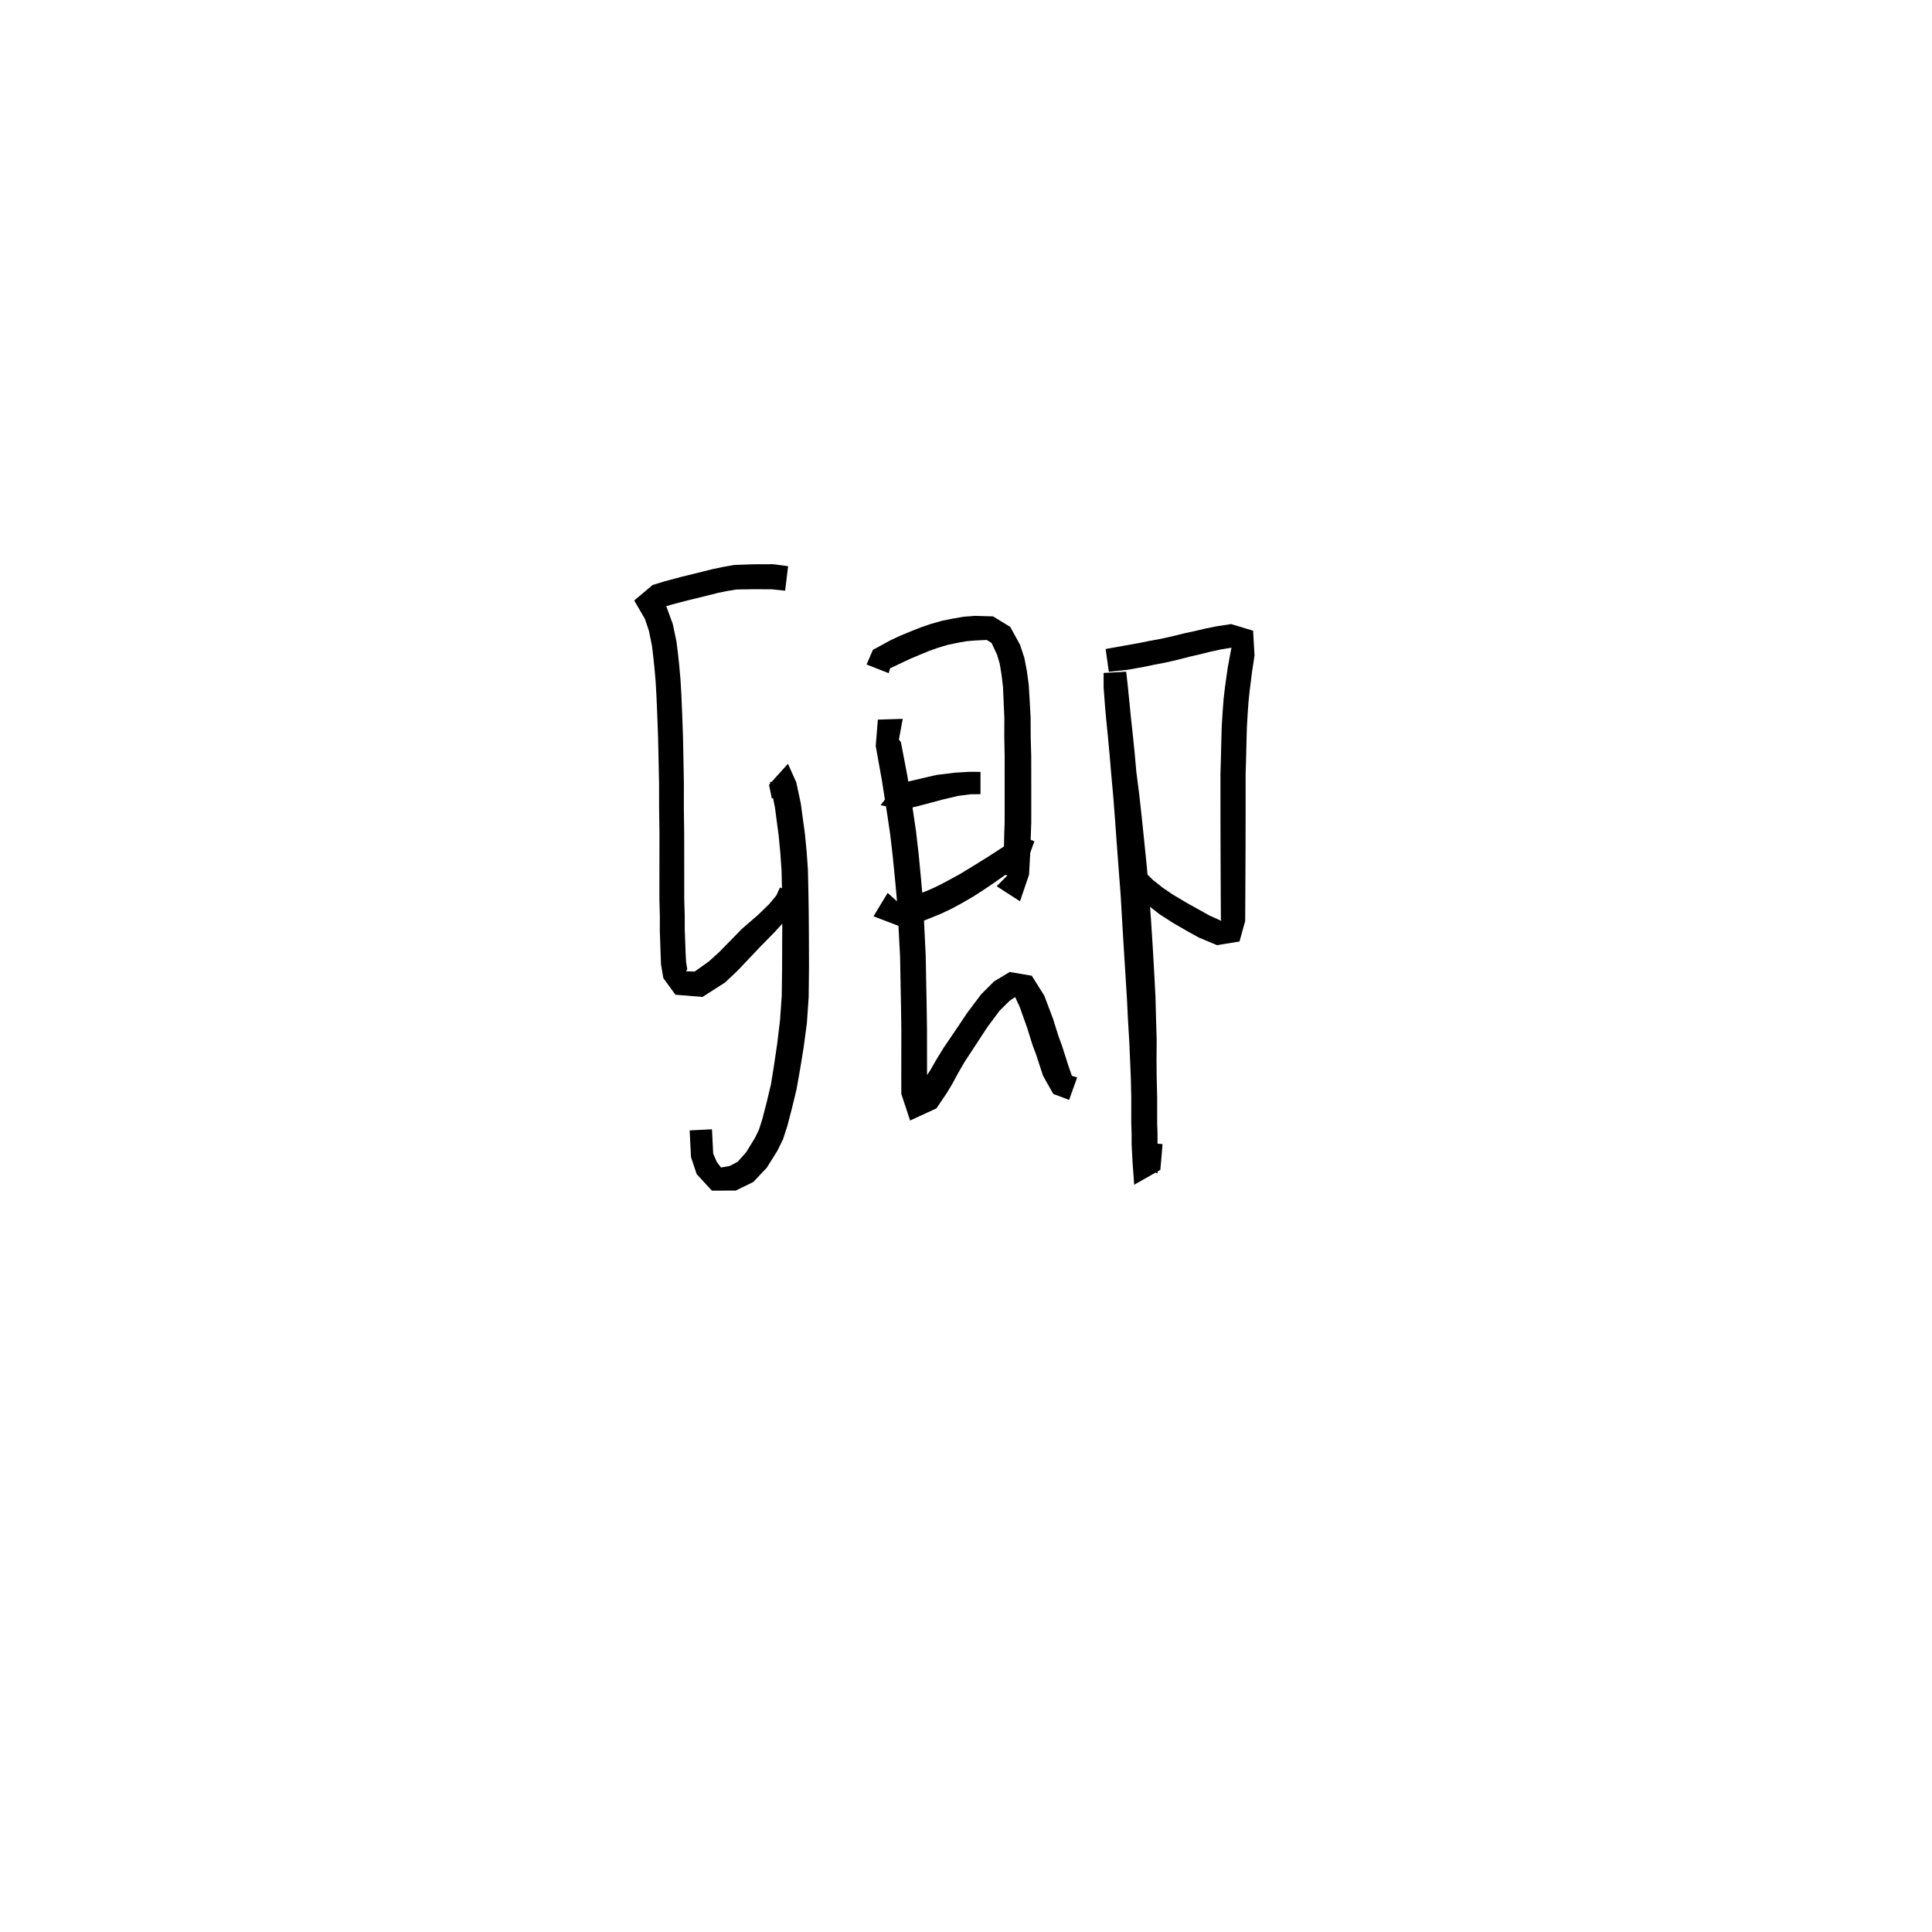 <svg xmlns="http://www.w3.org/2000/svg" width="300" height="300" viewBox="0 0 300 300">
<path d="M 122.376 87.914 L 120.065 87.61 L 116.917 87.622 L 114.02 87.727 L 112.287 88.032 L 110.632 88.377 L 109.016 88.785 L 105.782 89.577 L 103.288 90.243 L 101.337 90.839 L 98.479 93.242 L 100.141 96.103 L 100.754 97.917 L 101.231 100.24 L 101.41 101.716 L 101.603 103.524 L 101.796 105.652 L 101.936 108.109 L 102.061 111.054 L 102.188 114.537 L 102.264 118.012 L 102.34 121.683 L 102.346 125.494 L 102.401 129.323 L 102.396 132.938 L 102.393 136.817 L 102.392 139.682 L 102.461 142.251 L 102.456 144.495 L 102.525 146.507 L 102.576 148.105 L 102.648 149.814 L 102.999 151.876 L 104.883 154.463 L 109.082 154.805 L 112.58 152.566 L 114.543 150.713 L 118.004 147.057 L 120.346 144.671 L 122.092 142.747 L 123.489 140.913 L 124.26 139.253 L 121.111 137.808 L 120.55 139.051 L 119.427 140.395 L 117.752 142.025 L 115.196 144.243 L 111.671 147.844 L 110.068 149.295 L 107.878 150.859 L 106.53 150.826 L 106.722 150.51 L 106.533 149.394 L 106.461 147.95 L 106.404 146.37 L 106.329 144.428 L 106.324 142.193 L 106.249 139.631 L 106.248 136.817 L 106.245 132.938 L 106.239 129.295 L 106.187 125.467 L 106.193 121.646 L 106.125 117.934 L 106.056 114.427 L 105.931 110.903 L 105.804 107.918 L 105.657 105.37 L 105.453 103.144 L 105.25 101.273 L 105.033 99.571 L 104.466 96.889 L 103.494 94.224 L 102.239 93.532 L 102.694 94.358 L 104.309 93.878 L 106.712 93.243 L 109.924 92.458 L 111.477 92.065 L 112.991 91.76 L 114.319 91.539 L 116.967 91.494 L 119.869 91.506 L 121.916 91.728 Z" fill="black" />
<path d="M 123.399 123.309 L 123.042 121.193 L 119.561 121.424 L 119.751 122.52 L 120.345 125.449 L 120.598 127.403 L 120.911 129.744 L 121.171 132.445 L 121.361 135.194 L 121.432 138.306 L 121.483 141.911 L 121.458 145.85 L 121.444 150.117 L 121.387 154.667 L 121.121 158.435 L 120.686 162.041 L 120.197 165.368 L 119.714 168.383 L 119.073 171.061 L 118.372 173.777 L 117.846 175.425 L 117.232 176.688 L 115.864 178.919 L 114.544 180.401 L 113.301 181.053 L 111.96 181.29 L 111.3 180.429 L 110.746 179.128 L 110.552 175.355 L 107.091 175.528 L 107.294 179.663 L 108.179 182.316 L 110.545 184.883 L 114.245 184.87 L 116.964 183.545 L 119.065 181.323 L 120.721 178.674 L 121.584 176.91 L 122.247 174.88 L 122.986 172.04 L 123.677 169.187 L 124.239 166.022 L 124.794 162.617 L 125.295 158.841 L 125.569 154.826 L 125.62 150.142 L 125.607 145.85 L 125.581 141.882 L 125.524 138.23 L 125.451 135.01 L 125.245 132.104 L 124.965 129.275 L 124.63 126.861 L 124.342 124.736 L 123.64 121.459 L 122.353 118.601 L 119.413 121.86 L 119.848 123.974 Z" fill="black" />
<path d="M 137.999 104.534 L 138.208 103.776 L 140.051 102.908 L 141.355 102.293 L 142.891 101.645 L 144.289 101.072 L 145.708 100.57 L 147.166 100.134 L 148.718 99.811 L 150.112 99.564 L 151.521 99.449 L 153.224 99.371 L 153.974 99.841 L 154.822 101.663 L 155.24 103.079 L 155.508 104.697 L 155.744 106.676 L 155.847 108.979 L 155.956 111.551 L 155.943 114.369 L 156.005 117.535 L 156 120.275 L 155.999 122.915 L 155.999 125.355 L 156 127.686 L 155.931 129.712 L 155.886 131.925 L 155.697 135.699 L 157.101 136.183 L 157.267 135.09 L 154.76 137.617 L 158.384 139.953 L 159.787 135.832 L 159.995 132.098 L 160.058 129.833 L 160.133 127.754 L 160.134 125.355 L 160.134 122.915 L 160.132 120.275 L 160.128 117.485 L 160.045 114.32 L 160.033 111.457 L 159.89 108.775 L 159.741 106.323 L 159.436 104.098 L 159.056 102.137 L 158.394 100.125 L 156.865 97.342 L 154.195 95.711 L 151.396 95.632 L 149.636 95.767 L 148.005 96.046 L 146.244 96.399 L 144.533 96.889 L 142.927 97.438 L 141.409 98.041 L 139.775 98.72 L 138.306 99.406 L 135.54 100.914 L 134.56 103.185 Z" fill="black" />
<path d="M 139.467 121.514 L 136.742 125.028 L 140.207 125.725 L 142.636 125.15 L 146.28 124.176 L 148.739 123.593 L 150.705 123.334 L 152.251 123.322 L 152.251 119.856 L 150.519 119.845 L 148.236 119.985 L 145.437 120.329 L 141.664 121.206 L 139.735 121.683 L 139.635 122.254 L 139.971 125.368 Z" fill="black" />
<path d="M 137.836 138.655 L 135.634 142.285 L 139.982 143.943 L 142.844 143.203 L 144.454 142.56 L 146.147 141.873 L 147.781 141.097 L 149.425 140.204 L 151.109 139.226 L 152.73 138.183 L 154.264 137.148 L 155.84 136.042 L 158.143 134.422 L 159.873 132.685 L 160.624 130.629 L 157.345 129.441 L 156.908 130.663 L 155.865 131.454 L 153.703 132.861 L 152.11 133.857 L 150.583 134.8 L 149.035 135.734 L 147.442 136.607 L 145.918 137.416 L 144.49 138.091 L 142.906 138.73 L 141.6 139.264 L 139.456 139.85 L 139.447 141.382 L 140.666 141.184 Z" fill="black" />
<path d="M 140.176 111.623 L 136.312 111.744 L 135.981 115.83 L 136.949 121.225 L 137.334 123.694 L 137.777 126.512 L 138.239 129.634 L 138.63 133.012 L 139.03 137.077 L 139.356 140.719 L 139.559 144.637 L 139.763 148.559 L 139.836 152.42 L 139.907 156.106 L 139.959 159.906 L 139.956 162.592 L 139.953 164.894 L 139.949 166.871 L 139.954 169.857 L 141.317 173.993 L 145.406 172.112 L 147.028 169.709 L 147.913 168.227 L 148.82 166.55 L 149.822 164.831 L 150.97 163.082 L 152.146 161.28 L 153.372 159.413 L 154.375 158.072 L 155.206 156.952 L 156.78 155.391 L 157.772 154.733 L 157.505 154.556 L 158.331 156.336 L 159.492 159.592 L 160.332 162.277 L 160.879 163.736 L 161.965 167.051 L 163.556 169.869 L 166.011 170.791 L 167.263 167.305 L 166.441 167.051 L 165.907 165.515 L 164.905 162.373 L 164.371 160.929 L 163.518 158.209 L 162.159 154.609 L 160.213 151.509 L 156.776 150.931 L 154.348 152.4 L 152.356 154.393 L 151.314 155.775 L 150.229 157.212 L 148.934 159.149 L 147.733 160.925 L 146.505 162.73 L 145.382 164.564 L 144.453 166.19 L 143.609 167.462 L 142.207 169.537 L 143.379 170.559 L 143.949 169.565 L 143.954 166.871 L 143.95 164.894 L 143.947 162.592 L 143.944 159.873 L 143.888 156.039 L 143.816 152.344 L 143.744 148.422 L 143.552 144.437 L 143.359 140.446 L 143.037 136.706 L 142.644 132.589 L 142.243 129.109 L 141.769 125.9 L 141.312 123.063 L 140.904 120.526 L 139.892 115.237 L 139.164 114.318 L 139.514 115.215 Z" fill="black" />
<path d="M 172.181 104.312 L 175.054 104.011 L 177.63 103.551 L 179.281 103.206 L 181.025 102.872 L 182.862 102.451 L 184.696 101.978 L 186.414 101.58 L 188.035 101.173 L 189.538 100.854 L 191.365 100.55 L 191.378 99.772 L 191.049 101.455 L 190.634 103.716 L 190.211 106.722 L 189.998 108.563 L 189.844 110.588 L 189.712 112.748 L 189.638 115.345 L 189.584 117.659 L 189.512 120.185 L 189.512 122.853 L 189.514 125.48 L 189.517 128.058 L 189.524 130.948 L 189.532 133.125 L 189.542 135.24 L 189.55 137.079 L 189.557 138.793 L 189.565 140.32 L 189.581 142.75 L 189.816 143.527 L 189.851 143.084 L 187.81 142.164 L 186.13 141.231 L 184.182 140.14 L 182.119 138.915 L 180.476 137.792 L 178.971 136.592 L 177.564 135.201 L 175.12 137.656 L 176.629 139.168 L 178.293 140.596 L 180.072 141.976 L 182.258 143.378 L 184.271 144.539 L 186.156 145.583 L 188.976 146.765 L 192.468 146.197 L 193.351 143.019 L 193.368 140.32 L 193.376 138.793 L 193.383 137.079 L 193.391 135.24 L 193.4 133.125 L 193.408 130.948 L 193.415 128.058 L 193.419 125.48 L 193.42 122.853 L 193.421 120.24 L 193.493 117.762 L 193.547 115.446 L 193.617 112.913 L 193.737 110.845 L 193.871 108.916 L 194.054 107.203 L 194.423 104.278 L 194.801 101.784 L 194.58 97.937 L 191.171 96.908 L 188.894 97.255 L 187.228 97.587 L 185.571 97.98 L 183.832 98.358 L 181.994 98.812 L 180.265 99.192 L 178.552 99.508 L 176.926 99.838 L 174.46 100.279 L 171.68 100.779 Z" fill="black" />
<path d="M 171.365 104.496 L 171.37 106.776 L 171.604 109.902 L 171.798 111.972 L 172.038 114.4 L 172.295 117.163 L 172.557 120.268 L 172.885 123.908 L 173.15 127.382 L 173.415 131.073 L 173.705 134.961 L 174.013 138.955 L 174.248 143.028 L 174.492 147.113 L 174.774 151.587 L 174.989 155.052 L 175.154 158.402 L 175.345 161.608 L 175.477 164.613 L 175.597 167.459 L 175.664 170.403 L 175.662 172.414 L 175.662 174.42 L 175.716 176.138 L 175.717 177.749 L 175.861 180.458 L 176.117 183.967 L 180.177 181.658 L 180.346 179.748 L 180.517 177.661 L 177.065 177.326 L 176.839 179.318 L 176.468 180.962 L 179.736 182.207 L 179.883 180.31 L 179.739 177.614 L 179.74 176.072 L 179.686 174.361 L 179.687 172.414 L 179.685 170.345 L 179.608 167.359 L 179.584 164.524 L 179.607 161.473 L 179.51 158.223 L 179.423 154.842 L 179.242 151.325 L 178.984 146.84 L 178.723 142.742 L 178.418 138.632 L 178.079 134.593 L 177.684 130.698 L 177.301 127.007 L 176.918 123.5 L 176.454 119.882 L 176.176 116.806 L 175.893 114.014 L 175.628 111.587 L 175.426 109.554 L 175.12 106.498 L 174.873 104.299 Z" fill="black" />
</svg>